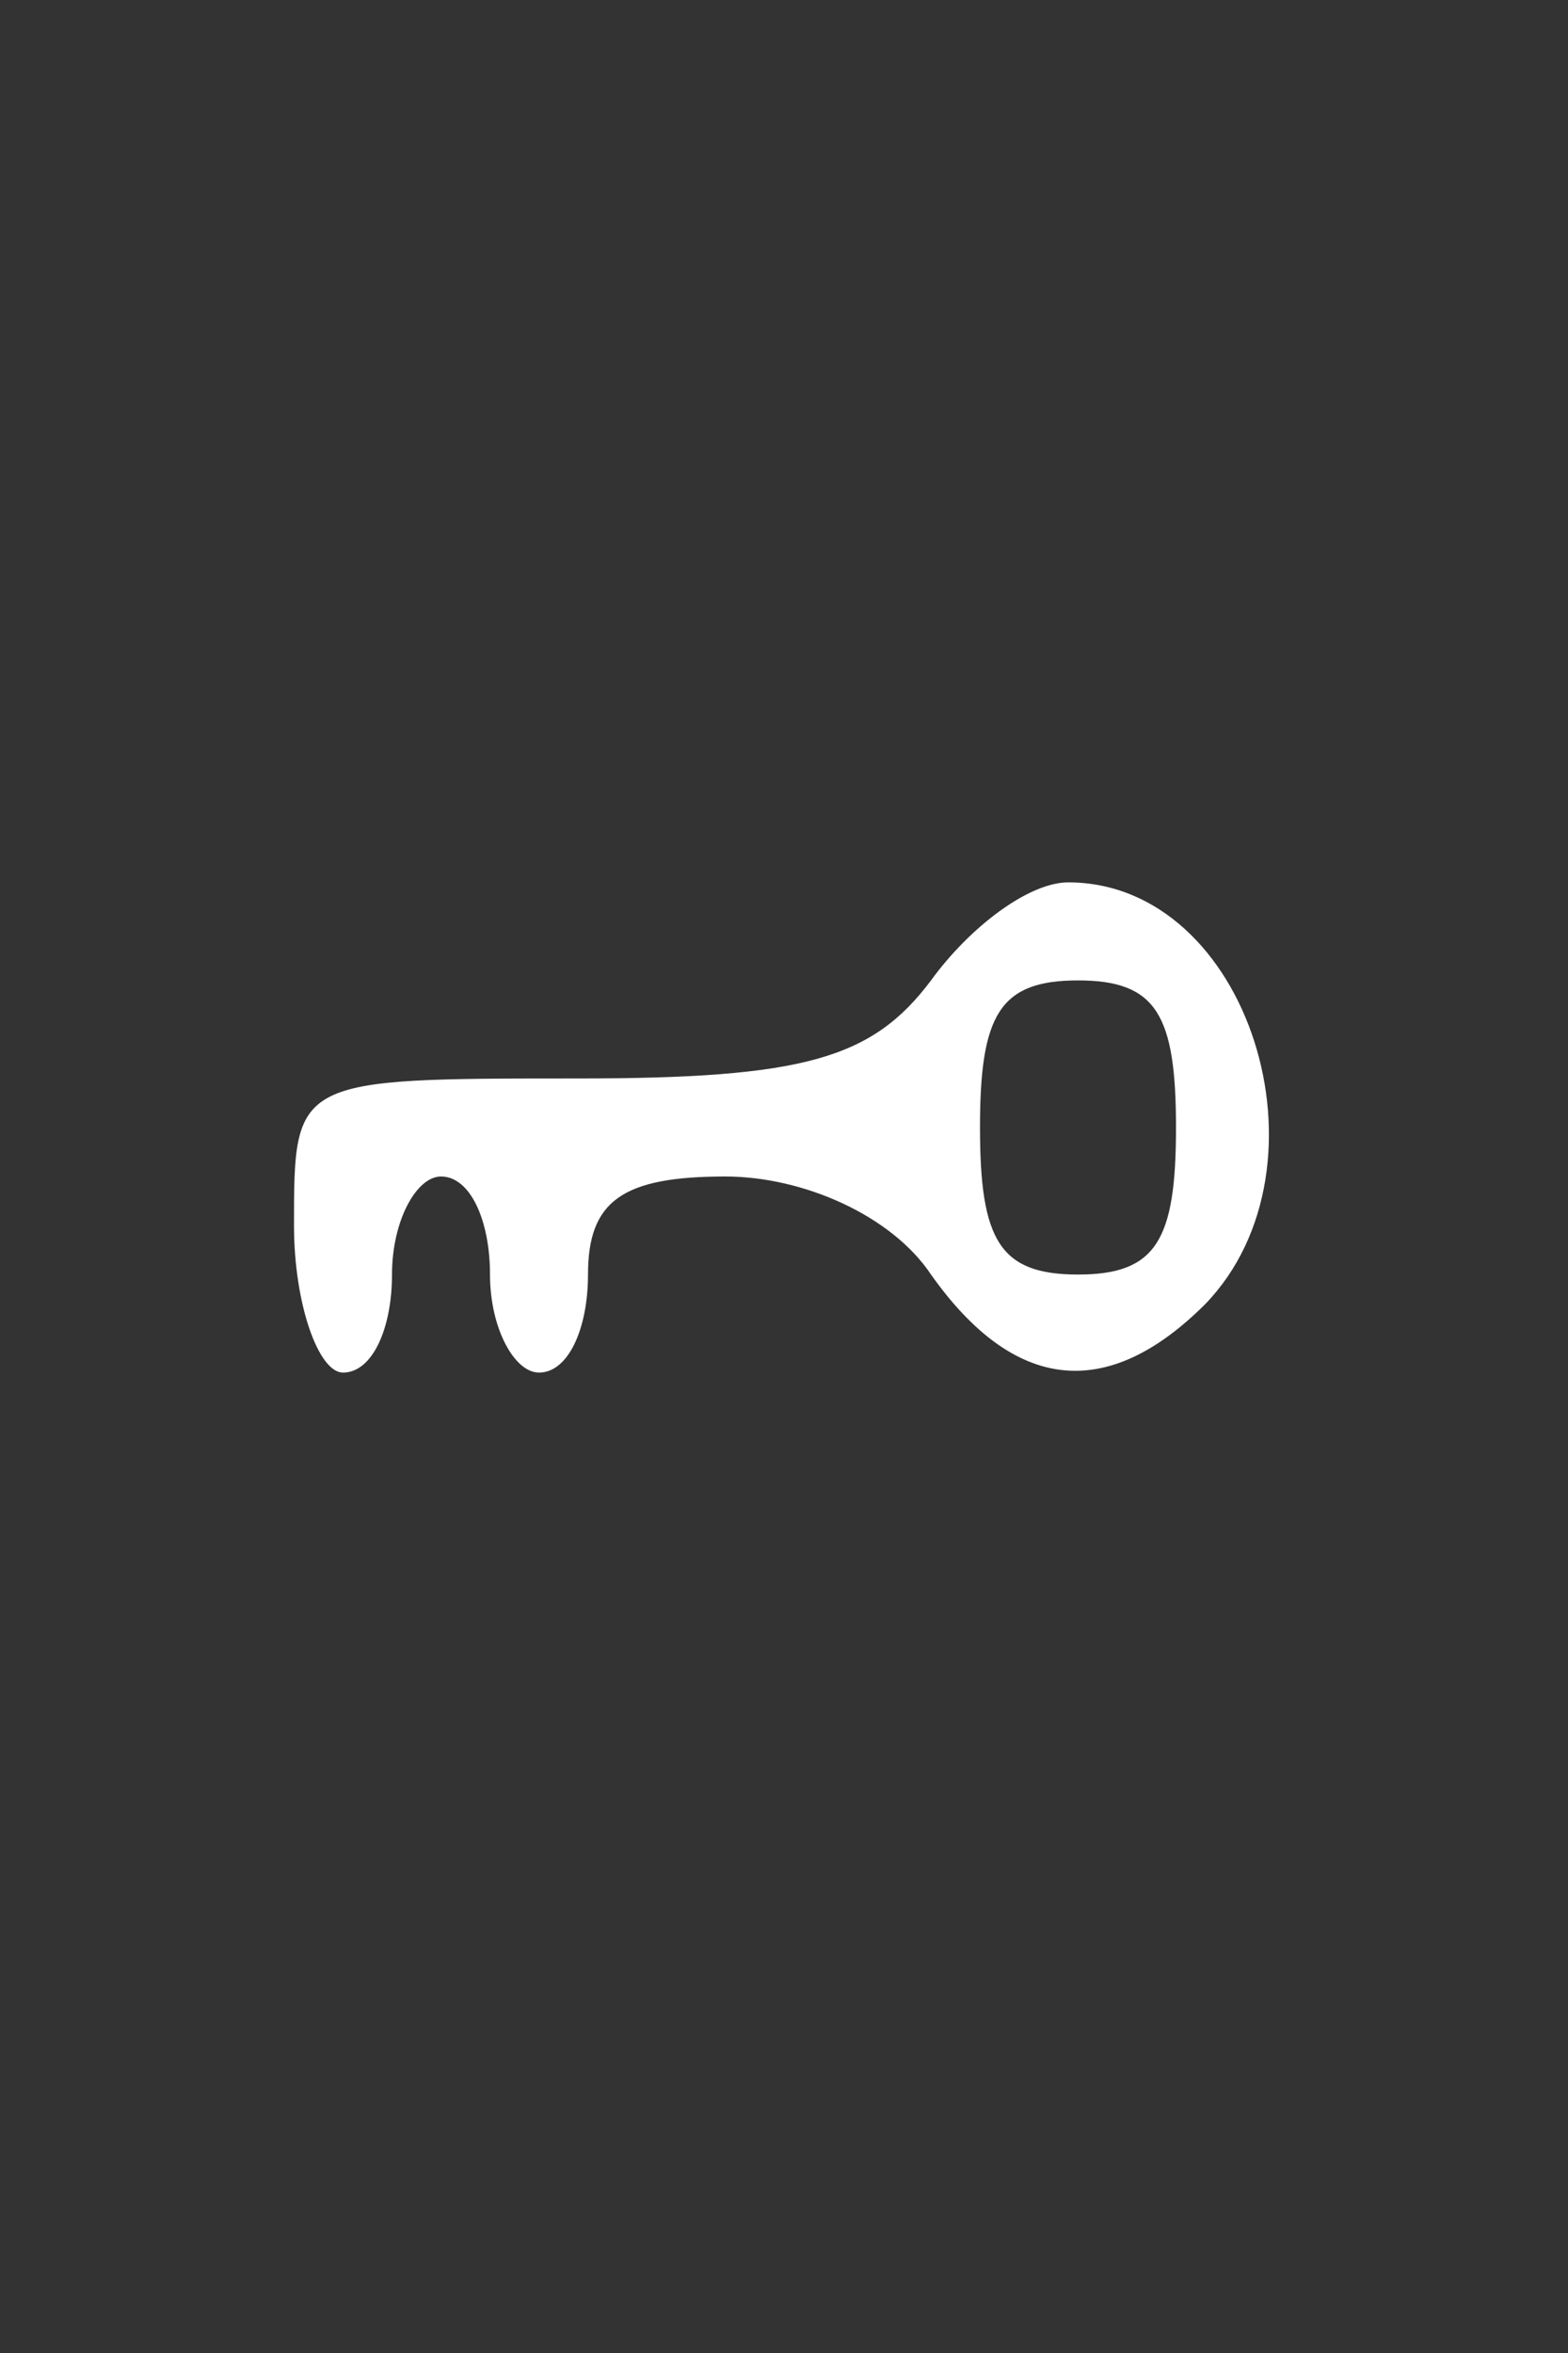 <?xml version="1.0" standalone="no"?>
<!DOCTYPE svg PUBLIC "-//W3C//DTD SVG 20010904//EN"
 "http://www.w3.org/TR/2001/REC-SVG-20010904/DTD/svg10.dtd">
<svg version="1.0" xmlns="http://www.w3.org/2000/svg"
 width="32pt" height="48pt" viewBox="0 0 32 48"
 preserveAspectRatio="xMidYMid meet">
<rect x="0" y="0" width="32" height="48" fill="#333333" stroke="none"/>
<g transform="translate(0,48) scale(0.1,-0.1)"
fill="#ffffff" stroke="none">
<path d="M190 280 c-12 -16 -26 -20 -72 -20 -58 0 -58 0 -58 -30 0 -16 5 -30
10 -30 6 0 10 9 10 20 0 11 5 20 10 20 6 0 10 -9 10 -20 0 -11 5 -20 10 -20 6
0 10 9 10 20 0 15 7 20 28 20 16 0 34 -8 42 -20 17 -24 36 -26 56 -6 27 28 9
86 -28 86 -8 0 -20 -9 -28 -20z m50 -30 c0 -23 -4 -30 -20 -30 -16 0 -20 7
-20 30 0 23 4 30 20 30 16 0 20 -7 20 -30z"/>
</g>
</svg>
